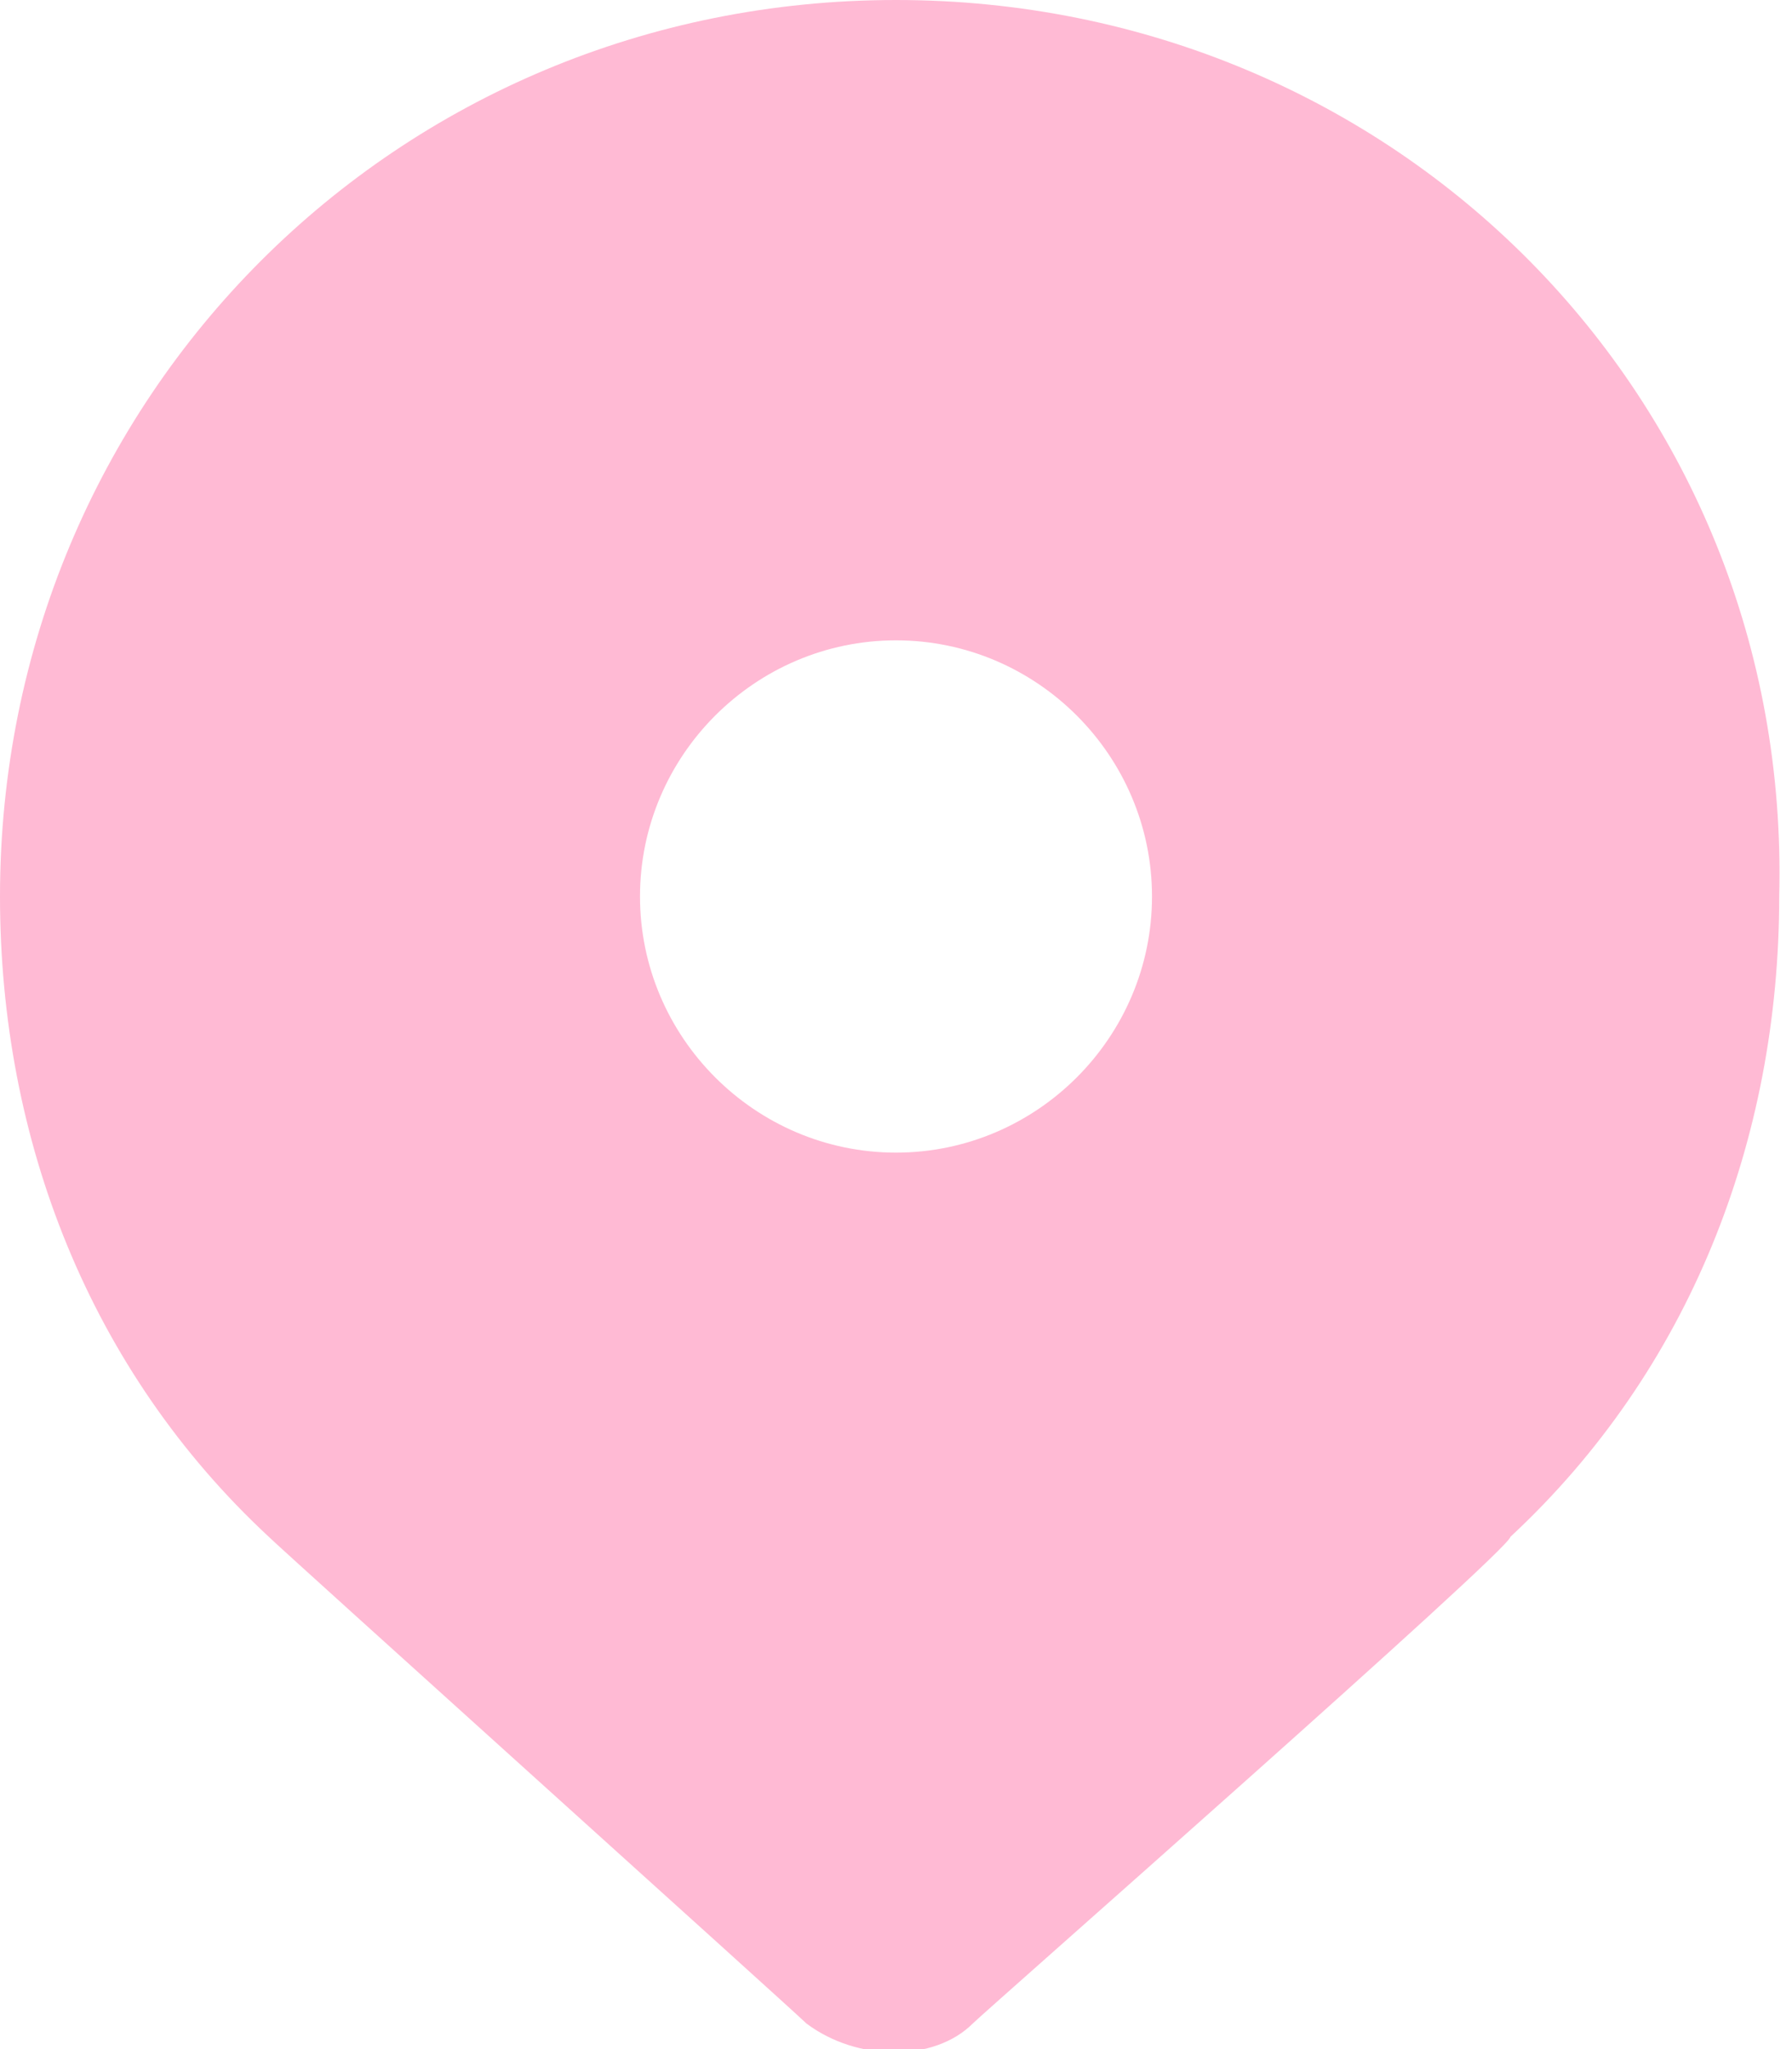 <svg width="14" height="16" viewBox="0 0 14 16" fill="none" xmlns="http://www.w3.org/2000/svg">
<path d="M7 0C3.1 0 0 3.1 0 7C0 8.9 0.7 10.7 2.1 12C2.2 12.1 6.2 15.7 6.3 15.8C6.7 16.1 7.3 16.1 7.6 15.8C7.7 15.7 11.8 12.1 11.8 12C13.2 10.7 13.9 8.9 13.9 7C14 3.1 10.9 0 7 0ZM7 9C5.9 9 5 8.1 5 7C5 5.9 5.9 5 7 5C8.1 5 9 5.9 9 7C9 8.1 8.1 9 7 9Z" fill="#FFBAD4"/>
</svg>
